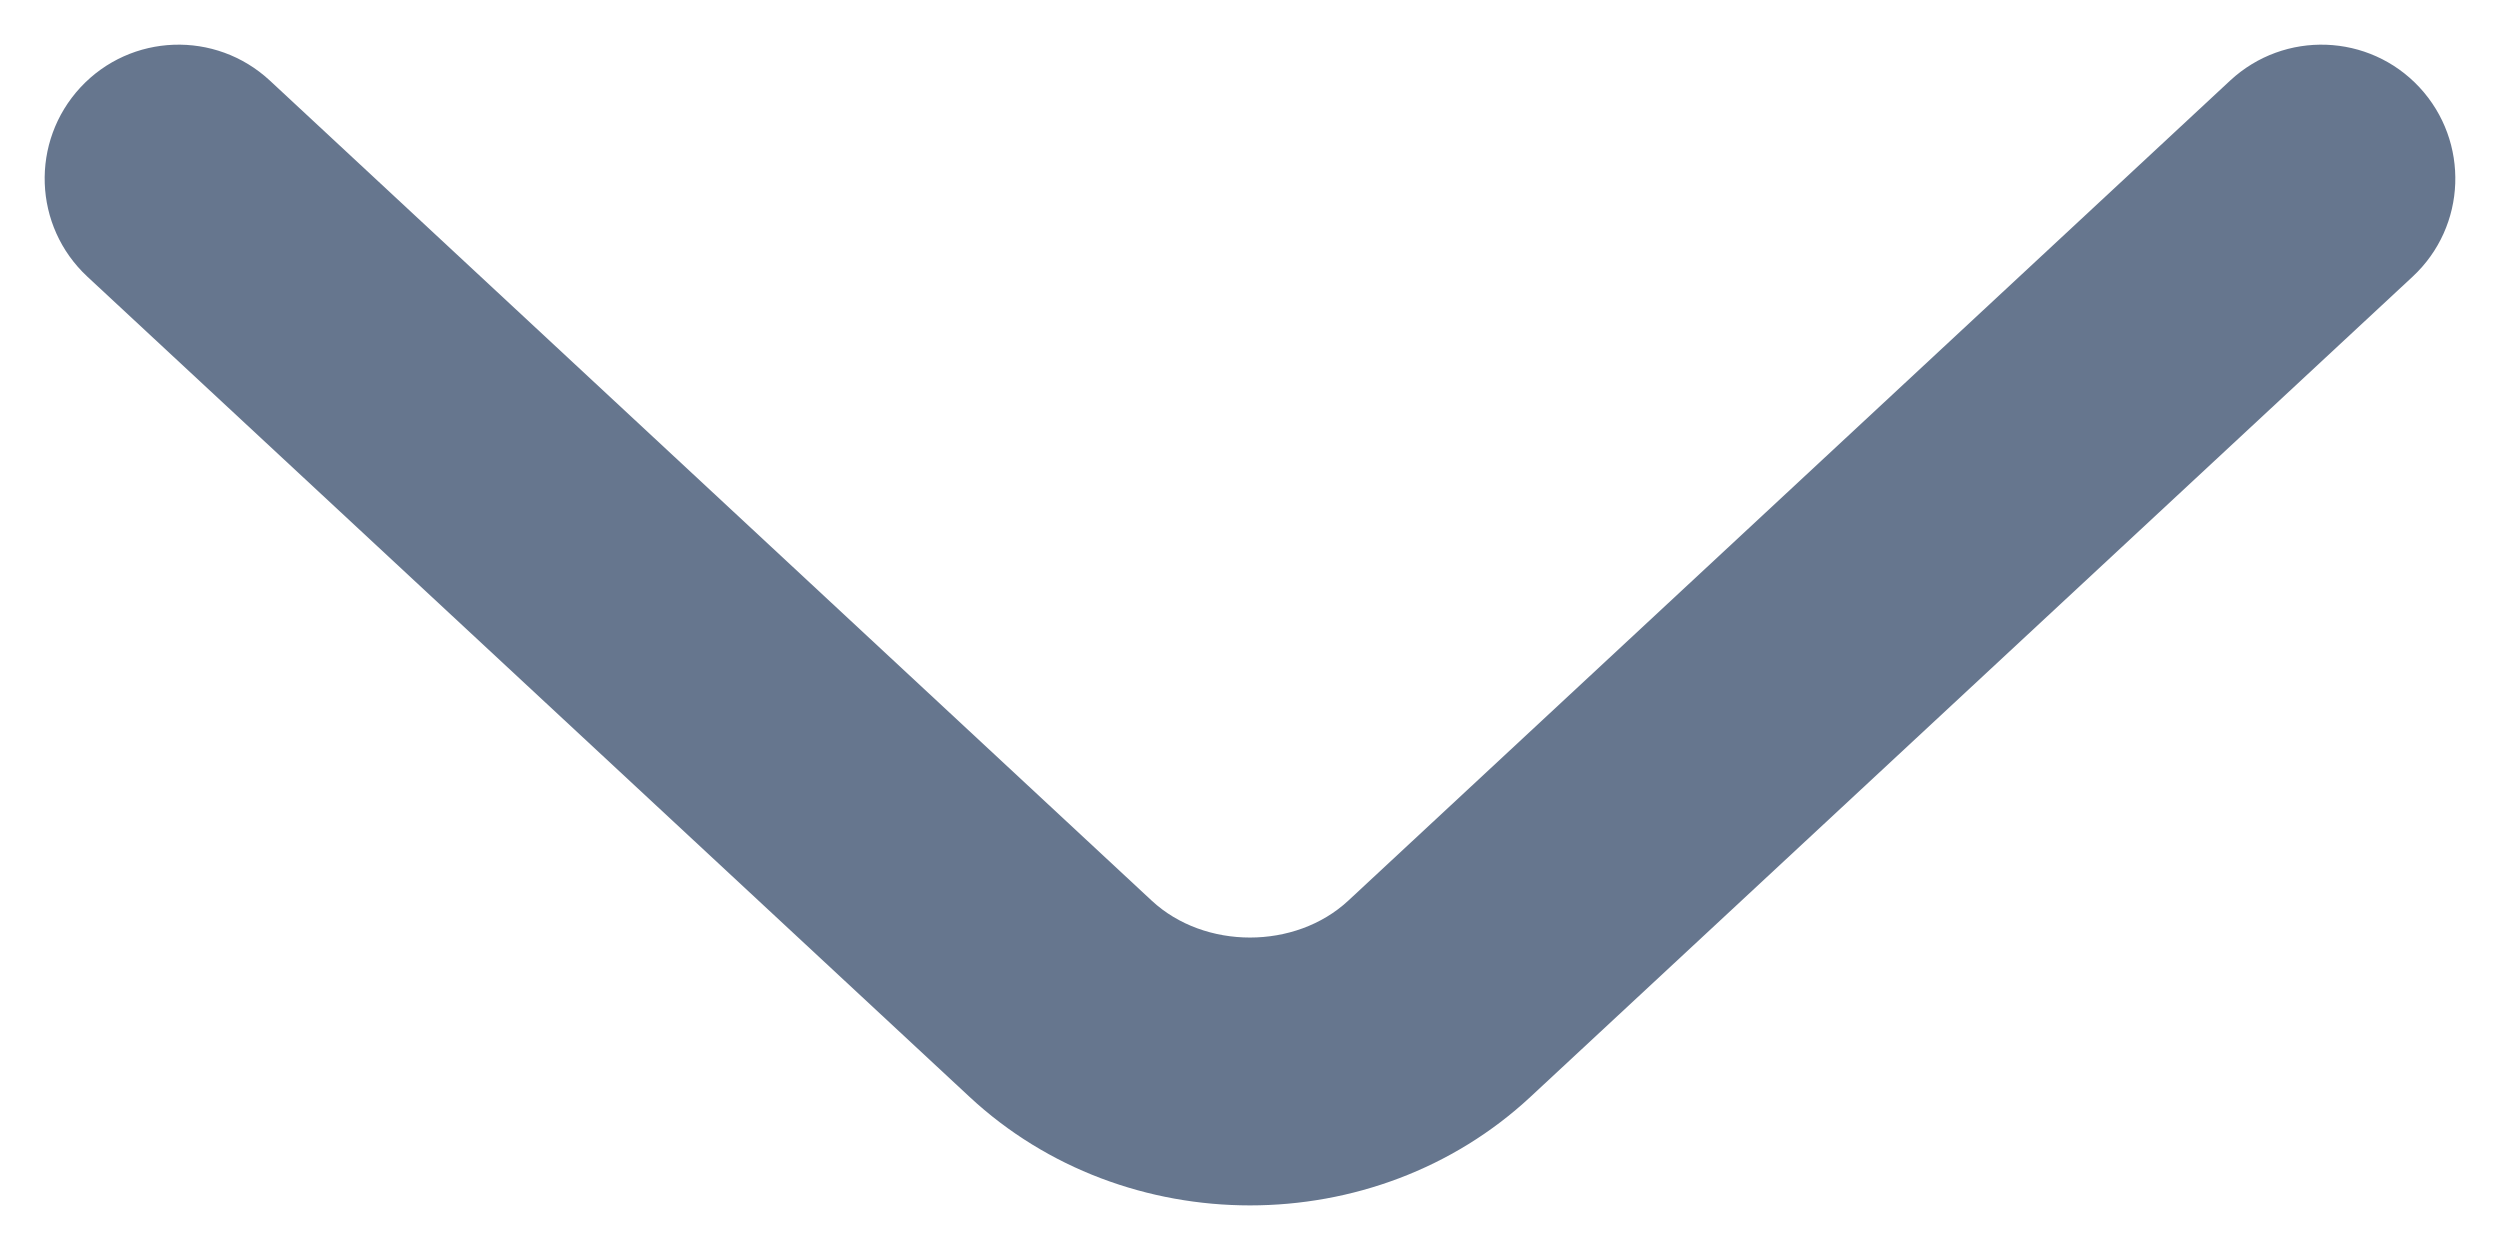 <svg width="14" height="7" viewBox="0 0 14 7" fill="none" xmlns="http://www.w3.org/2000/svg">
<path fill-rule="evenodd" clip-rule="evenodd" d="M1.511 0.451C1.207 0.169 0.733 0.186 0.451 0.489C0.169 0.793 0.186 1.267 0.489 1.549L5.429 6.142C6.3 6.953 7.7 6.953 8.571 6.142L13.511 1.549C13.814 1.267 13.831 0.793 13.549 0.489C13.267 0.186 12.793 0.169 12.489 0.451L7.55 5.044C7.254 5.319 6.746 5.319 6.45 5.044L1.511 0.451Z" fill="#66768E"/>
</svg>
